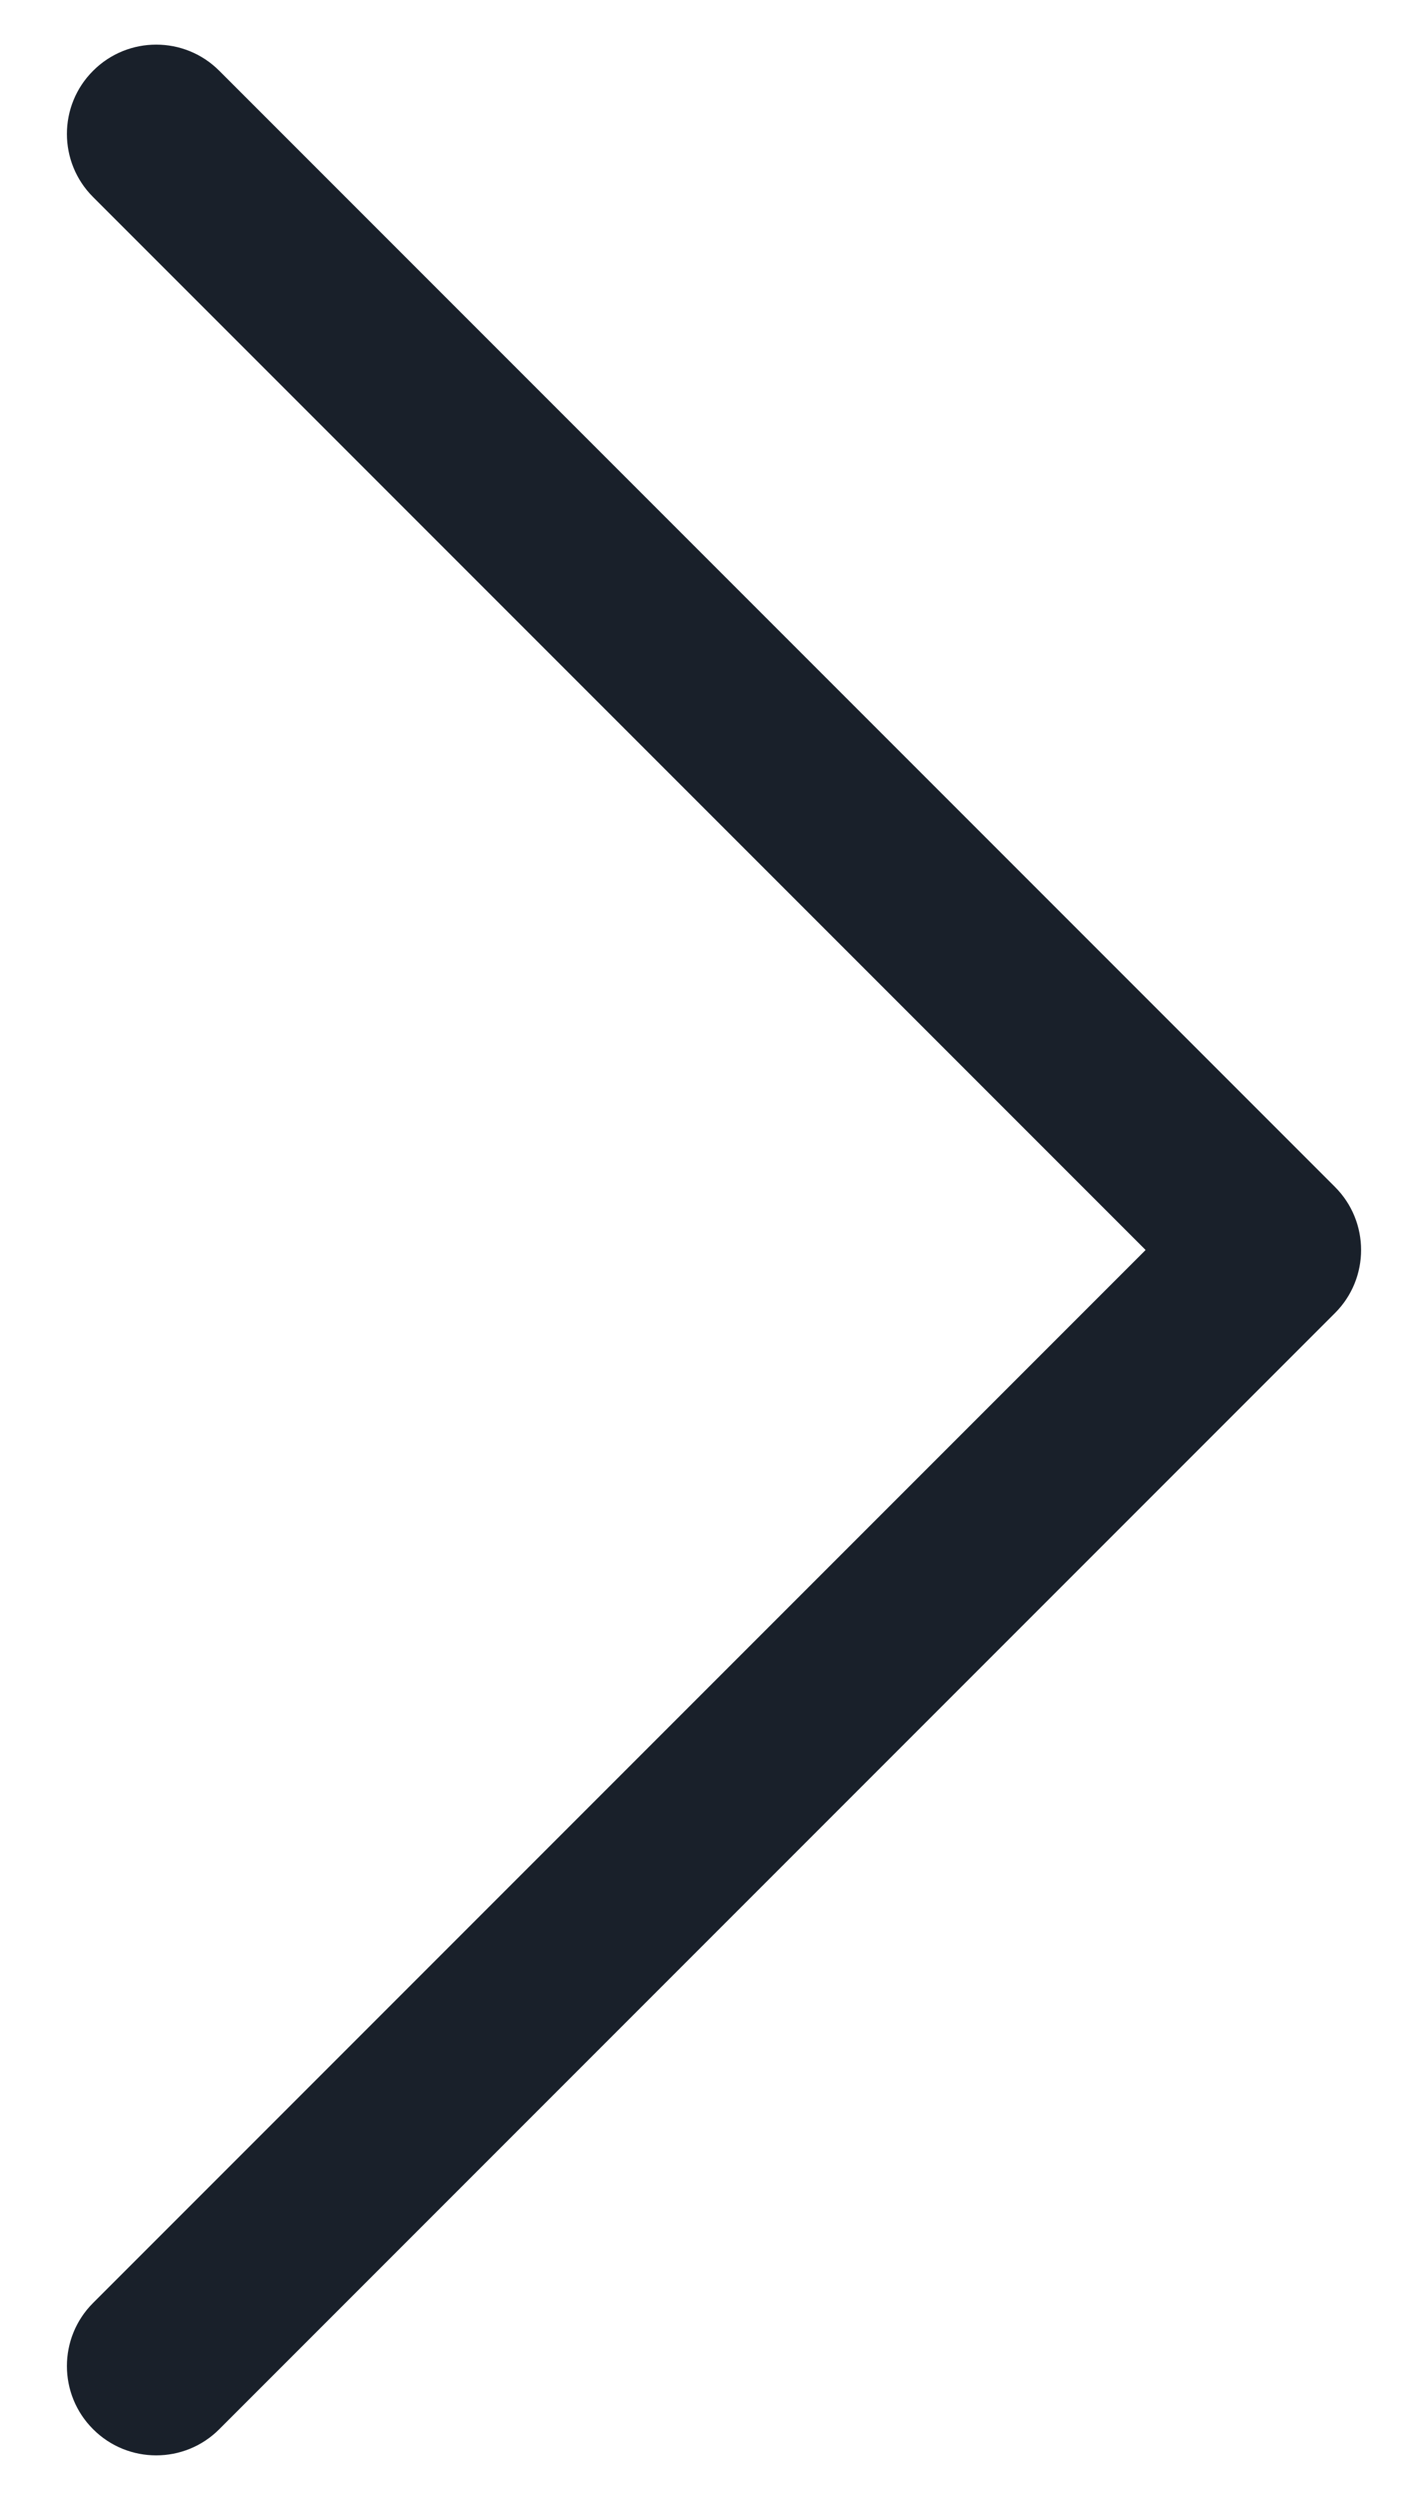 <svg width="16" height="28" viewBox="0 0 16 28" fill="none" xmlns="http://www.w3.org/2000/svg">
<path fill-rule="evenodd" clip-rule="evenodd" d="M1.043 0.793C1.433 0.402 2.067 0.402 2.457 0.793L14.957 13.293C15.348 13.683 15.348 14.317 14.957 14.707L2.457 27.207C2.067 27.598 1.433 27.598 1.043 27.207C0.652 26.817 0.652 26.183 1.043 25.793L12.836 14L1.043 2.207C0.652 1.817 0.652 1.183 1.043 0.793Z" fill="#19202A"/>
</svg>

